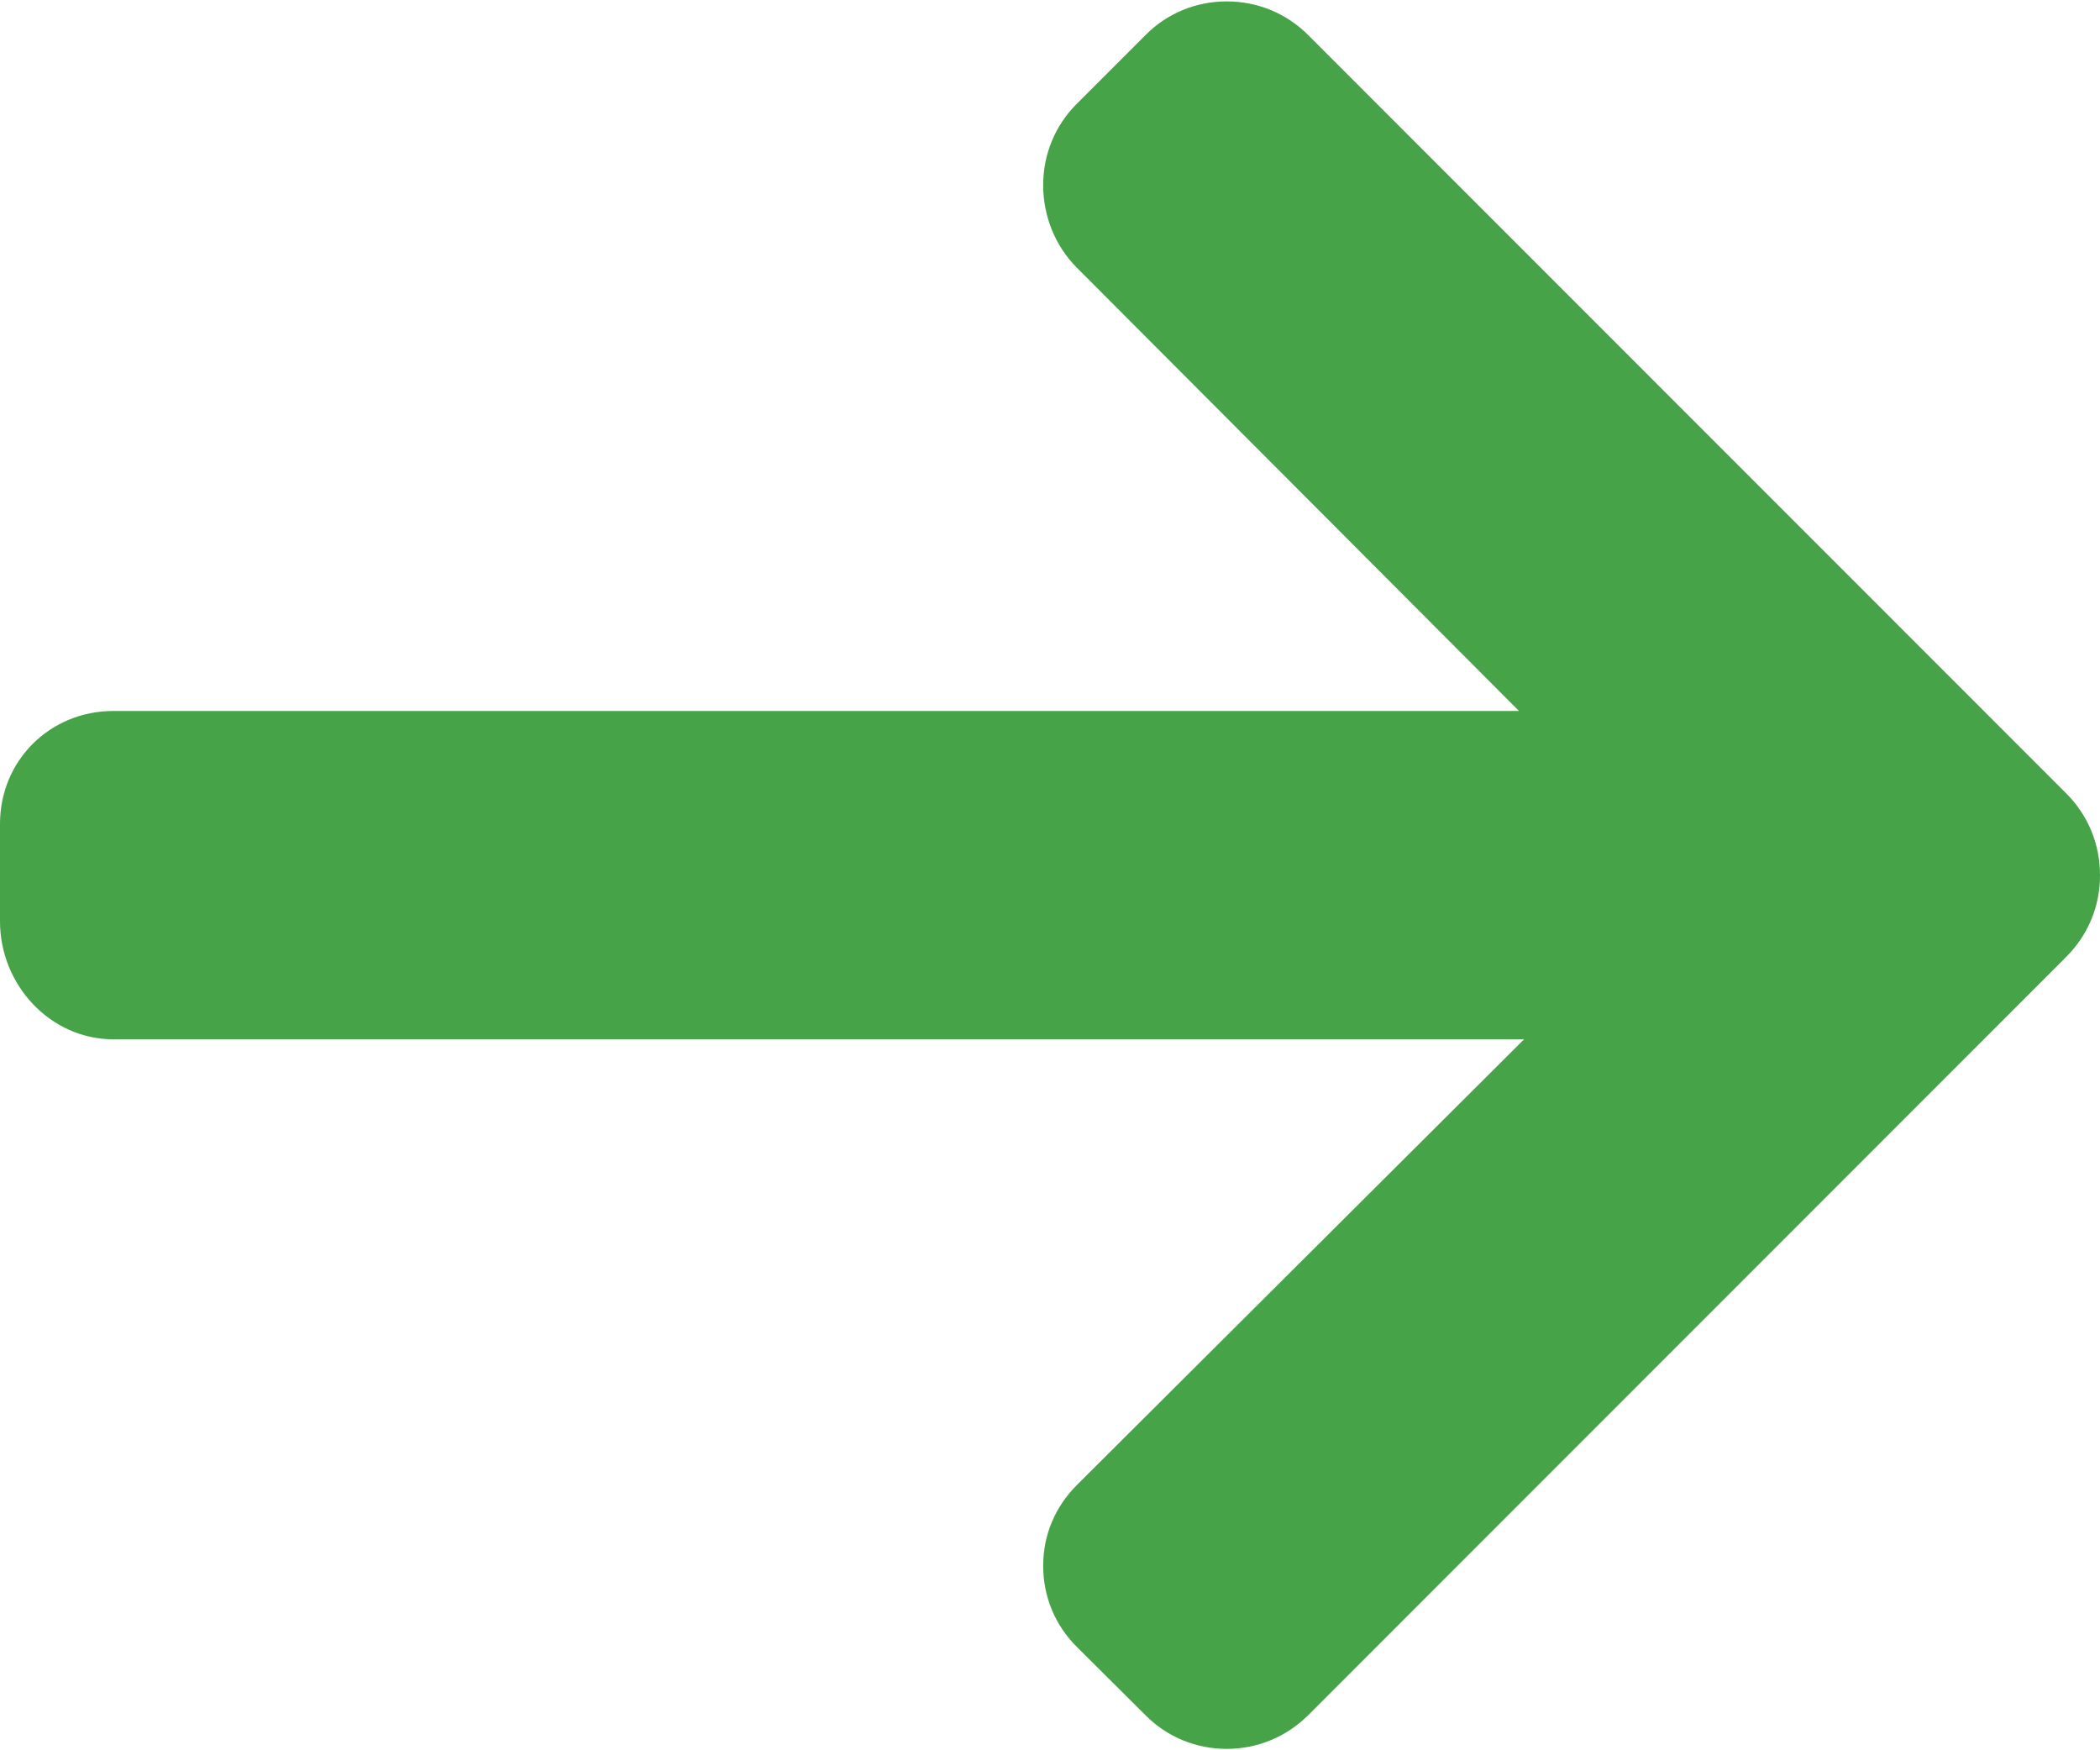 <svg width="12" height="10" viewBox="0 0 12 10" fill="none" xmlns="http://www.w3.org/2000/svg">
<path d="M11.808 4.534L7.475 0.2C7.351 0.076 7.186 0.008 7.01 0.008C6.834 0.008 6.669 0.076 6.546 0.2L6.152 0.594C6.029 0.717 5.961 0.882 5.961 1.058C5.961 1.234 6.029 1.404 6.152 1.528L8.68 4.062H0.648C0.286 4.062 0 4.345 0 4.707V5.264C0 5.626 0.286 5.938 0.648 5.938H8.709L6.152 8.486C6.029 8.61 5.961 8.77 5.961 8.946C5.961 9.122 6.029 9.285 6.152 9.408L6.546 9.8C6.669 9.924 6.834 9.992 7.01 9.992C7.186 9.992 7.351 9.923 7.475 9.8L11.808 5.466C11.932 5.342 12.001 5.176 12 5C12 4.823 11.932 4.658 11.808 4.534Z" fill="#47A348"/>
</svg>
